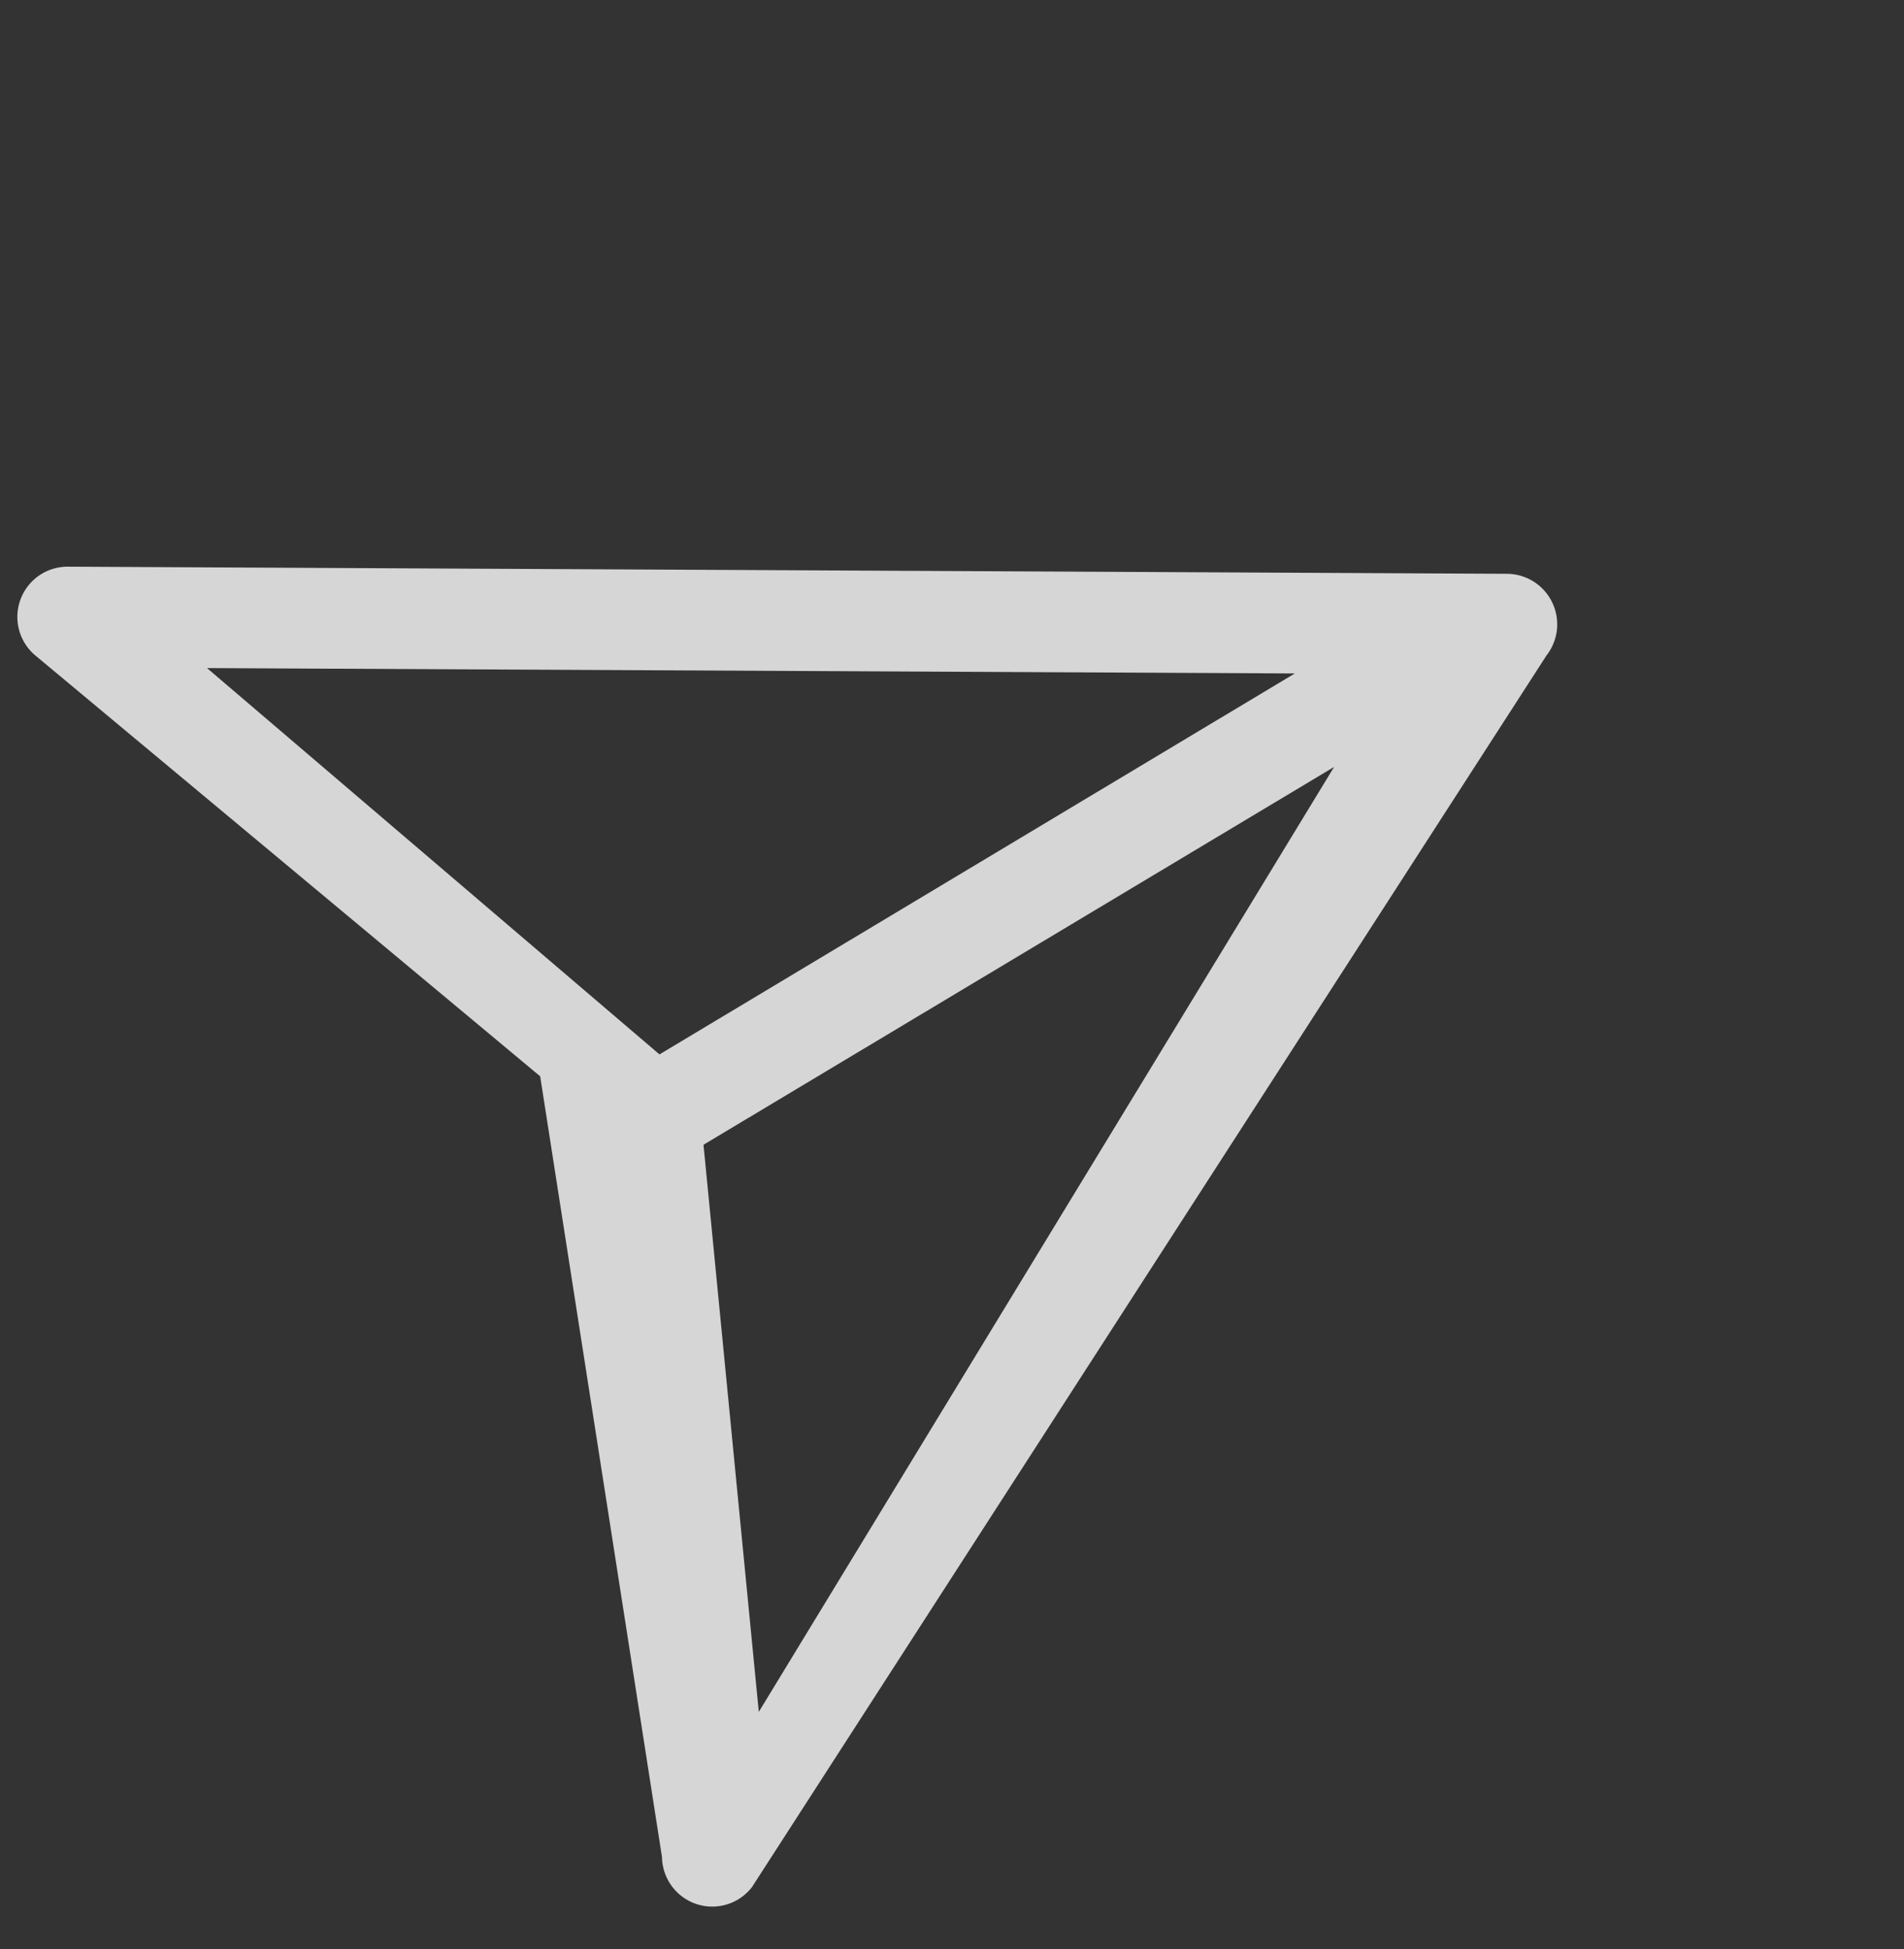 <svg xmlns="http://www.w3.org/2000/svg" width="33.66" height="34.456" viewBox="0 0 33.66 34.456">
  <rect x="0" y="0" width="33.66" height="34.456" fill="#333333" stroke="none"/>
  <g id="icon_send" data-name="icon / send" transform="translate(0.347 0.333)" opacity="0.8">
    <path id="Shape" d="M1.707,25.951a.639.639,0,0,1-.576-.914L5.044,11.508.062.914A.639.639,0,0,1,.639,0,.647.647,0,0,1,.921.066l23,10.864a.644.644,0,0,1,0,1.158L1.989,25.885A.646.646,0,0,1,1.707,25.951Zm19.084-13.8L6.7,13.614,3.047,23.969ZM1.979,1.982,6.7,12.337l14.094-1.468Z" transform="translate(0 10.264) rotate(-25)" fill="#fff" stroke="#fff" stroke-miterlimit="10" stroke-width="0.5"/>
  </g>
</svg>
